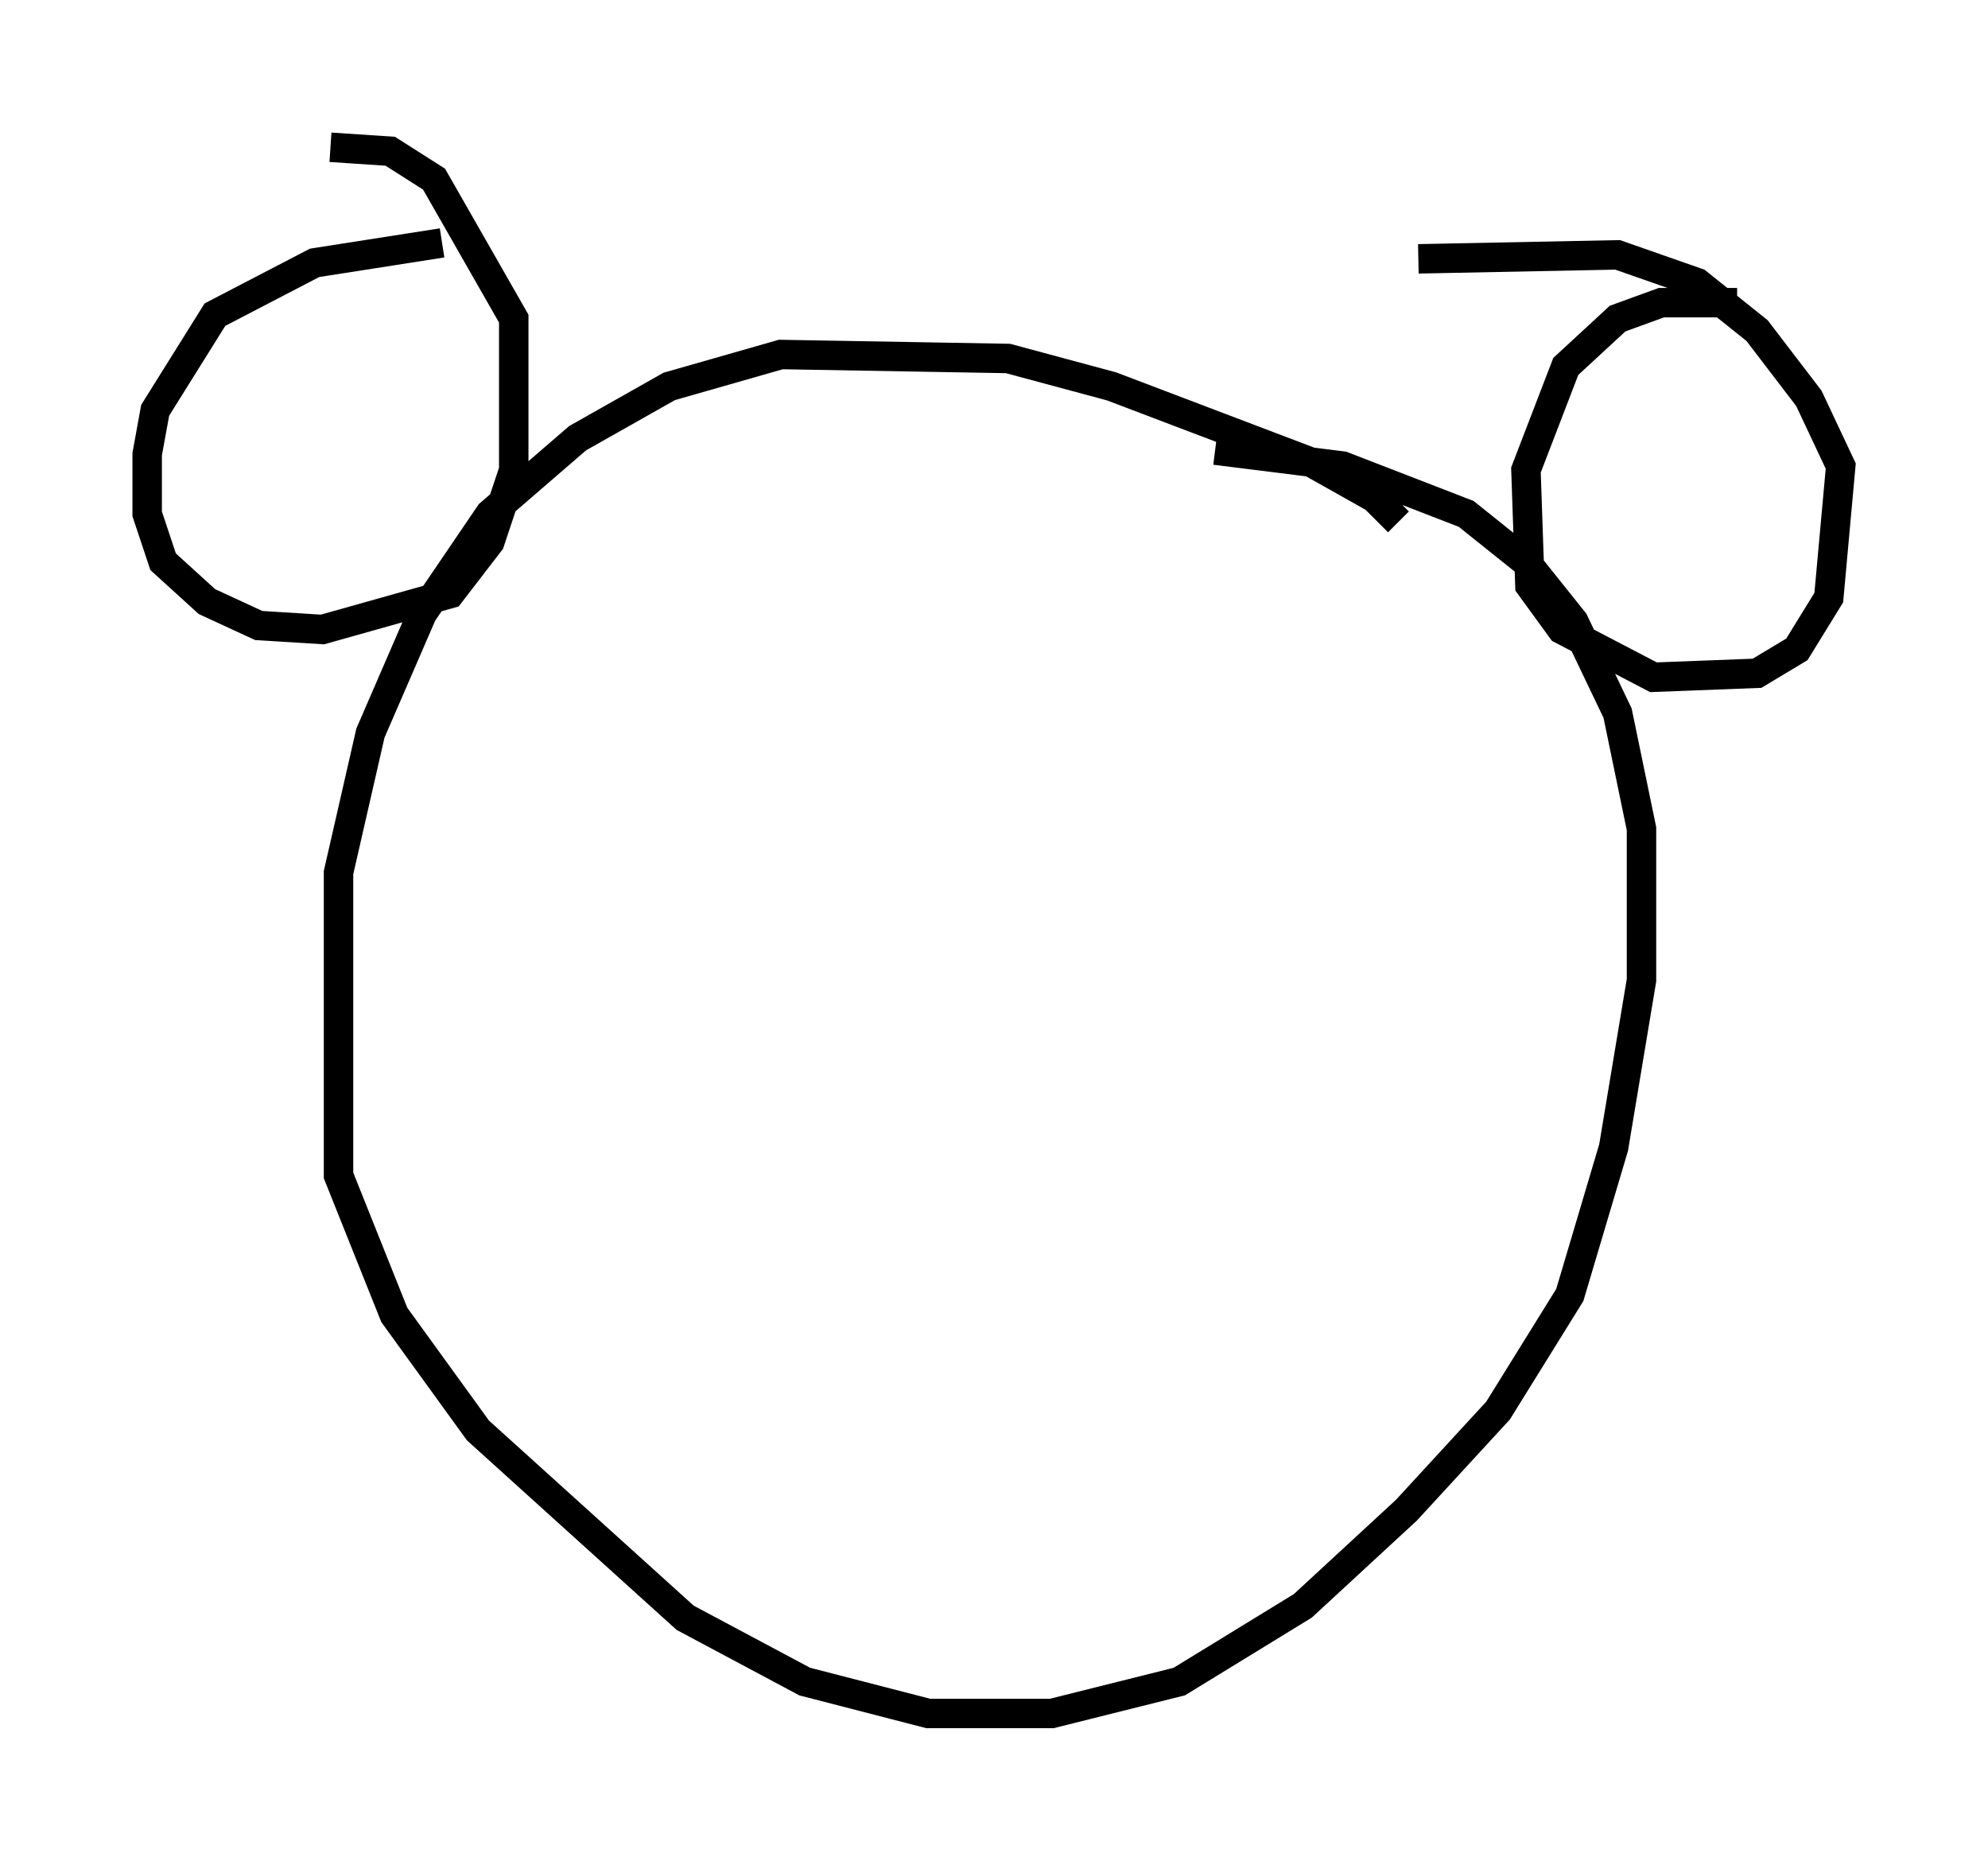 <?xml version="1.0" encoding="utf-8" ?>
<svg baseProfile="full" height="63.179" version="1.1" width="67.51" xmlns="http://www.w3.org/2000/svg" xmlns:ev="http://www.w3.org/2001/xml-events" xmlns:xlink="http://www.w3.org/1999/xlink"><defs /><rect fill="white" height="63.179" width="67.51" x="0" y="0" /><path d="M46.272, 18.938 m1.218, -1.218 l-0.812, -0.812 -2.165, -1.218 l-6.766, -2.571 -3.518, -0.947 l-7.713, -0.135 -3.789, 1.083 l-3.112, 1.759 -2.977, 2.571 l-2.3, 3.383 -1.759, 4.059 l-1.083, 4.736 0.0, 10.284 l1.894, 4.736 2.842, 3.924 l7.036, 6.36 4.059, 2.165 l4.195, 1.083 4.195, 0.0 l4.33, -1.083 4.195, -2.571 l3.518, -3.248 3.112, -3.383 l2.436, -3.924 1.488, -5.007 l0.947, -5.683 0.0, -5.142 l-0.812, -3.924 -1.488, -3.112 l-1.624, -2.03 -2.03, -1.624 l-4.195, -1.624 -4.33, -0.541 m17.726, -5.007 l-2.571, 0.0 -1.488, 0.541 l-1.759, 1.624 -1.353, 3.518 l0.135, 3.924 1.083, 1.488 l3.112, 1.624 3.518, -0.135 l1.353, -0.812 1.083, -1.759 l0.406, -4.465 -1.083, -2.3 l-1.759, -2.3 -2.03, -1.624 l-2.706, -0.947 -6.766, 0.135 m-33.153, -0.541 l-4.33, 0.677 -3.383, 1.759 l-2.03, 3.248 -0.271, 1.488 l0.0, 2.03 0.541, 1.624 l1.488, 1.353 1.759, 0.812 l2.165, 0.135 4.33, -1.218 l1.353, -1.759 0.812, -2.436 l0.0, -5.142 -2.706, -4.736 l-1.488, -0.947 -2.03, -0.135 " fill="none" stroke="black" stroke-width="1" /></svg>